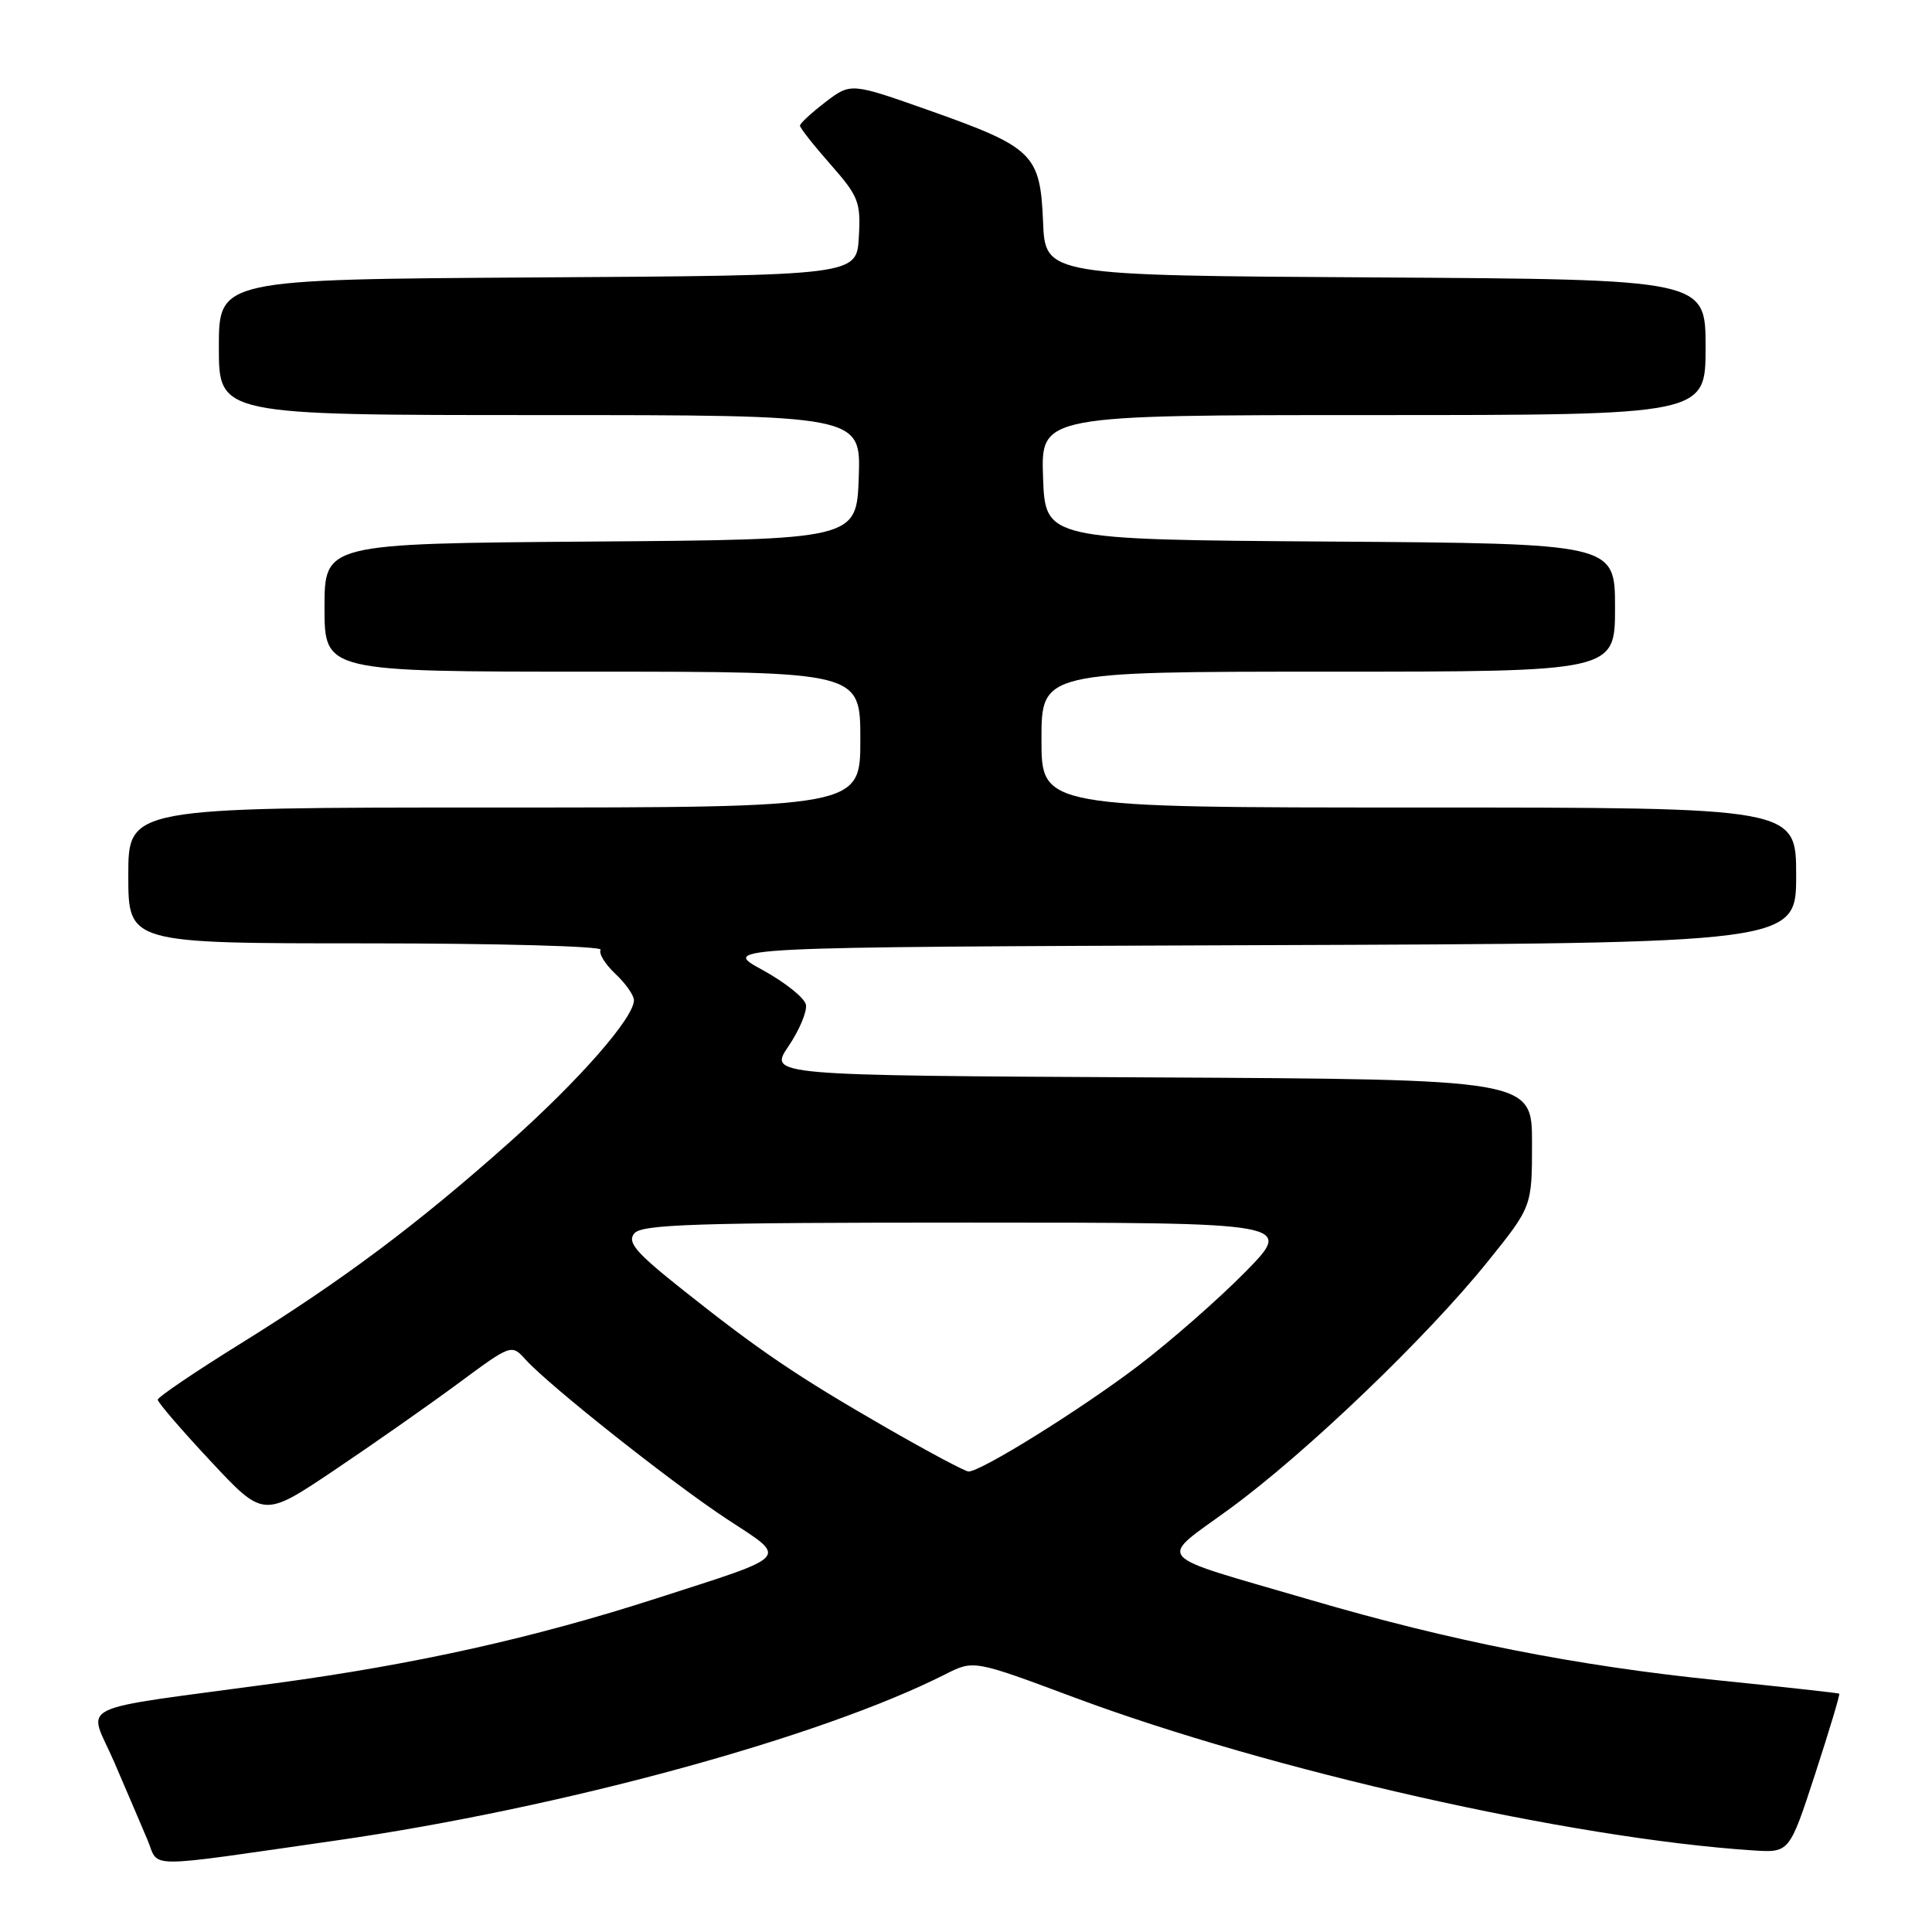 <?xml version="1.0" encoding="UTF-8" standalone="no"?>
<!DOCTYPE svg PUBLIC "-//W3C//DTD SVG 1.1//EN" "http://www.w3.org/Graphics/SVG/1.1/DTD/svg11.dtd" >
<svg xmlns="http://www.w3.org/2000/svg" xmlns:xlink="http://www.w3.org/1999/xlink" version="1.1" viewBox="0 0 256 256">
 <g >
 <path fill="currentColor"
d=" M 44.50 243.88 C 74.43 239.58 108.71 230.23 125.26 221.85 C 129.02 219.95 129.02 219.95 142.26 224.89 C 168.43 234.65 208.18 243.61 232.31 245.19 C 237.11 245.50 237.11 245.50 240.52 235.05 C 242.39 229.30 243.83 224.52 243.71 224.42 C 243.60 224.33 236.30 223.53 227.50 222.63 C 208.93 220.74 192.26 217.45 173.69 212.01 C 152.23 205.73 153.32 206.97 163.04 199.85 C 173.09 192.49 189.08 177.17 197.11 167.19 C 203.00 159.88 203.00 159.88 203.00 151.45 C 203.00 143.02 203.00 143.02 152.42 142.76 C 101.85 142.50 101.85 142.50 104.48 138.63 C 105.92 136.50 106.96 134.03 106.79 133.13 C 106.62 132.23 104.01 130.15 100.99 128.50 C 95.50 125.50 95.50 125.50 166.75 125.24 C 238.00 124.99 238.00 124.99 238.00 115.99 C 238.00 107.00 238.00 107.00 188.00 107.00 C 138.00 107.00 138.00 107.00 138.00 98.00 C 138.00 89.00 138.00 89.00 176.00 89.00 C 214.00 89.00 214.00 89.00 214.00 80.51 C 214.00 72.02 214.00 72.02 176.25 71.76 C 138.50 71.50 138.50 71.50 138.21 63.25 C 137.92 55.00 137.92 55.00 181.96 55.00 C 226.00 55.00 226.00 55.00 226.00 46.01 C 226.00 37.02 226.00 37.02 182.25 36.76 C 138.50 36.50 138.50 36.50 138.21 29.39 C 137.84 20.41 136.93 19.52 123.12 14.63 C 112.74 10.96 112.74 10.96 109.37 13.53 C 107.52 14.95 106.00 16.35 106.00 16.65 C 106.00 16.95 107.82 19.26 110.05 21.79 C 113.78 26.03 114.07 26.77 113.80 31.44 C 113.50 36.50 113.50 36.50 71.25 36.76 C 29.00 37.02 29.00 37.02 29.00 46.01 C 29.00 55.00 29.00 55.00 71.54 55.00 C 114.08 55.00 114.08 55.00 113.79 63.25 C 113.50 71.50 113.50 71.50 78.25 71.76 C 43.00 72.03 43.00 72.03 43.00 80.51 C 43.00 89.00 43.00 89.00 78.50 89.00 C 114.00 89.00 114.00 89.00 114.00 98.00 C 114.00 107.00 114.00 107.00 65.50 107.00 C 17.00 107.00 17.00 107.00 17.00 116.00 C 17.00 125.00 17.00 125.00 48.56 125.00 C 65.92 125.00 79.88 125.38 79.59 125.85 C 79.30 126.32 80.17 127.75 81.53 129.03 C 82.89 130.30 84.00 131.88 84.00 132.53 C 84.00 134.86 76.75 143.13 67.49 151.38 C 55.27 162.26 45.49 169.58 31.90 178.02 C 25.85 181.77 20.90 185.13 20.90 185.47 C 20.90 185.82 24.05 189.48 27.90 193.60 C 34.91 201.11 34.91 201.11 44.21 194.87 C 49.32 191.44 56.71 186.26 60.64 183.36 C 67.77 178.09 67.77 178.09 69.64 180.15 C 72.79 183.63 89.12 196.56 96.36 201.31 C 104.46 206.62 105.03 205.98 87.00 211.79 C 70.76 217.03 55.10 220.52 36.50 223.04 C 8.99 226.78 11.68 225.46 15.14 233.50 C 16.80 237.35 18.78 241.99 19.55 243.81 C 21.15 247.61 18.56 247.60 44.50 243.88 Z  M 117.50 189.21 C 105.67 182.40 100.68 179.03 90.47 170.91 C 84.22 165.95 83.08 164.61 84.05 163.43 C 85.05 162.23 92.13 162.00 128.34 162.00 C 171.44 162.00 171.44 162.00 164.97 168.58 C 161.41 172.19 155.01 177.80 150.74 181.04 C 143.09 186.84 129.94 195.02 128.33 194.98 C 127.87 194.97 123.00 192.37 117.50 189.21 Z "/>
</g>
</svg>